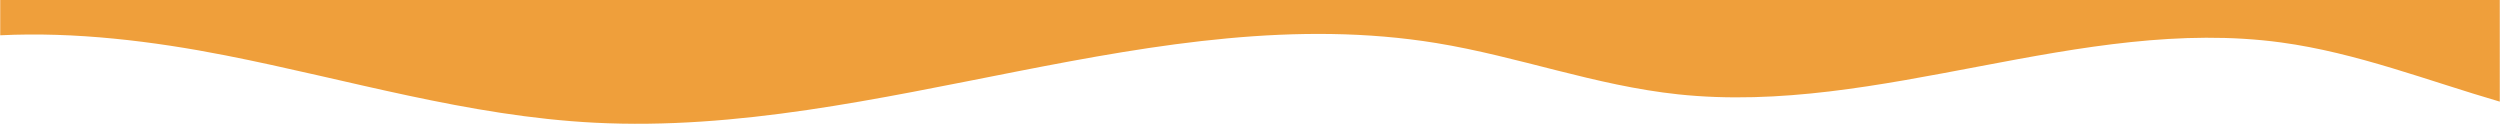 <svg xmlns="http://www.w3.org/2000/svg" xmlns:xlink="http://www.w3.org/1999/xlink" width="396" height="20" viewBox="0 0 396 20">
  <defs>
    <clipPath id="clip-path">
      <rect id="Retângulo_92" data-name="Retângulo 92" width="396" height="20" transform="translate(0 0.394)" fill="#ef9f3b"/>
    </clipPath>
  </defs>
  <g id="Grupo_130" data-name="Grupo 130" transform="translate(0 -0.394)">
    <g id="Grupo_41" data-name="Grupo 41" clip-path="url(#clip-path)">
      <path id="Caminho_104" data-name="Caminho 104" d="M35.737,9.177C55.168,13,74.1,18.809,94.179,19.832c45.094,2.3,89.179-19.816,133.294-12.619,13,2.121,25.145,6.728,38.33,8.126C297.8,18.73,329.534,2.8,361.316,7.122c11.957,1.627,23.238,6.062,34.614,9.37V0H0V5.983c11.846-.584,24.19.925,35.737,3.194" transform="translate(0.035 0)" fill="#ef9f3b"/>
    </g>
  </g>
</svg>
